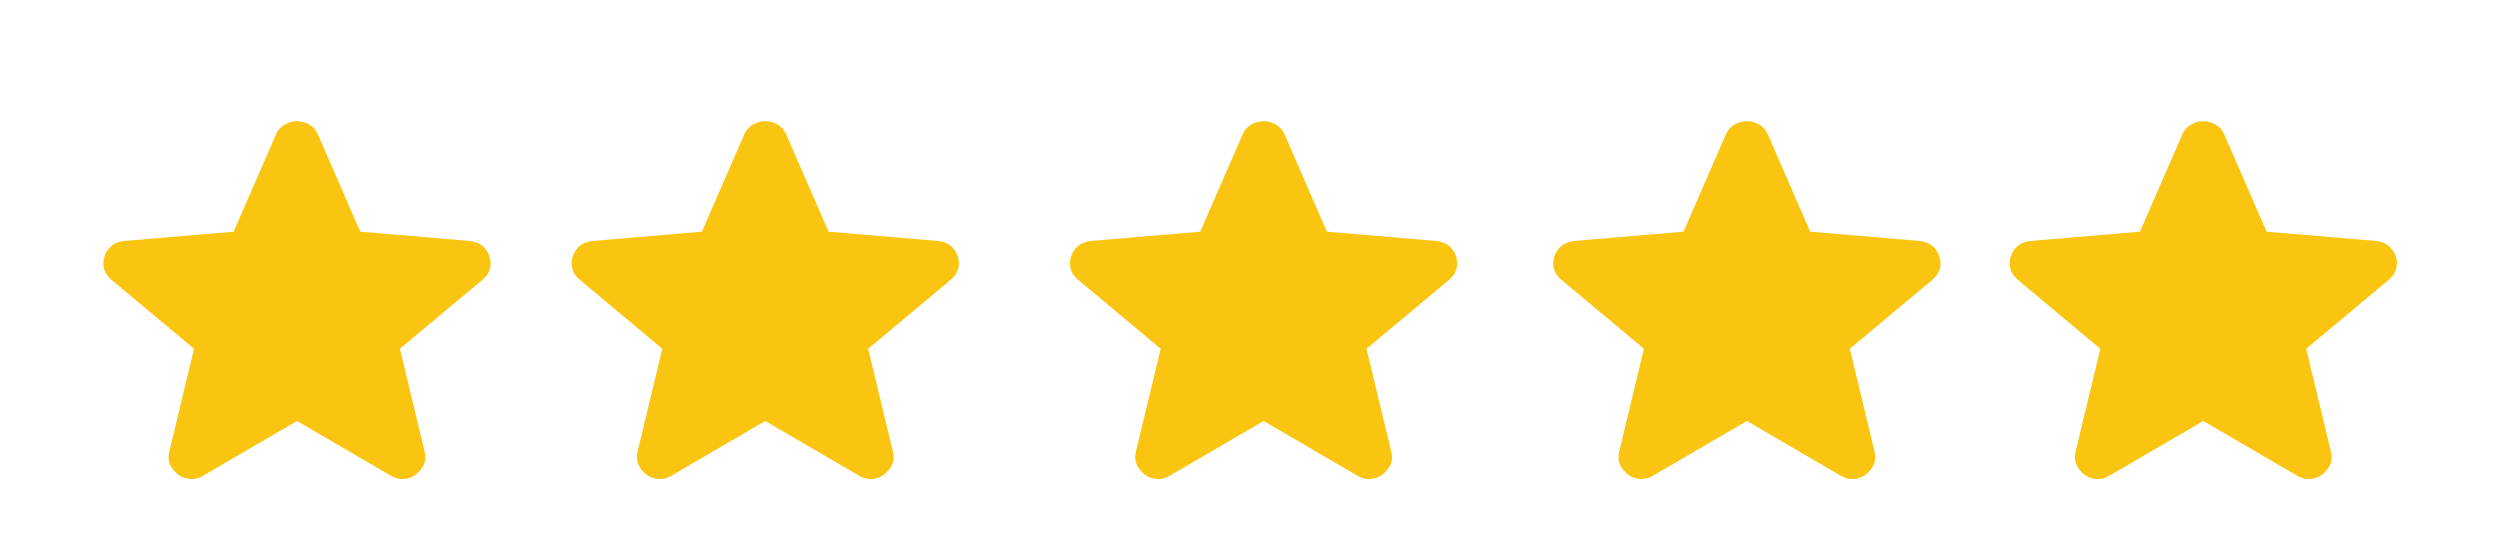 <svg width="86" height="19" viewBox="0 0 86 19" fill="none" xmlns="http://www.w3.org/2000/svg">
<path d="M10.216 14.482L6.986 16.364C6.844 16.452 6.694 16.49 6.539 16.477C6.383 16.465 6.247 16.415 6.13 16.327C6.014 16.239 5.923 16.129 5.858 15.997C5.793 15.865 5.78 15.718 5.819 15.555L6.675 11.998L3.815 9.608C3.686 9.495 3.605 9.366 3.573 9.221C3.54 9.077 3.55 8.936 3.601 8.798C3.653 8.66 3.731 8.547 3.835 8.46C3.939 8.372 4.081 8.315 4.263 8.29L8.037 7.97L9.496 4.62C9.561 4.47 9.661 4.357 9.798 4.281C9.934 4.206 10.073 4.168 10.216 4.168C10.358 4.168 10.498 4.206 10.633 4.281C10.769 4.357 10.87 4.47 10.935 4.62L12.394 7.97L16.168 8.29C16.35 8.315 16.493 8.372 16.596 8.46C16.7 8.547 16.778 8.66 16.83 8.798C16.882 8.936 16.892 9.078 16.859 9.222C16.827 9.367 16.746 9.495 16.616 9.608L13.756 11.998L14.612 15.555C14.651 15.718 14.638 15.866 14.573 15.998C14.508 16.13 14.418 16.239 14.301 16.327C14.184 16.415 14.048 16.465 13.892 16.477C13.737 16.49 13.588 16.452 13.445 16.364L10.216 14.482Z" fill="#F9C510"/>
<path d="M26.324 14.482L23.095 16.364C22.952 16.452 22.803 16.49 22.648 16.477C22.492 16.465 22.356 16.415 22.239 16.327C22.122 16.239 22.031 16.129 21.967 15.997C21.902 15.865 21.889 15.718 21.928 15.555L22.784 11.998L19.924 9.608C19.794 9.495 19.713 9.366 19.681 9.221C19.649 9.077 19.659 8.936 19.71 8.798C19.762 8.66 19.84 8.547 19.943 8.46C20.047 8.372 20.19 8.315 20.371 8.29L24.145 7.97L25.604 4.62C25.669 4.47 25.77 4.357 25.906 4.281C26.043 4.206 26.182 4.168 26.324 4.168C26.467 4.168 26.606 4.206 26.742 4.281C26.878 4.357 26.979 4.47 27.044 4.62L28.503 7.97L32.277 8.29C32.459 8.315 32.601 8.372 32.705 8.46C32.809 8.547 32.886 8.66 32.938 8.798C32.99 8.936 33 9.078 32.968 9.222C32.936 9.367 32.855 9.495 32.724 9.608L29.865 11.998L30.721 15.555C30.76 15.718 30.747 15.866 30.682 15.998C30.617 16.13 30.526 16.239 30.409 16.327C30.293 16.415 30.157 16.465 30.001 16.477C29.845 16.49 29.696 16.452 29.553 16.364L26.324 14.482Z" fill="#F9C510"/>
<path d="M43.468 14.482L40.238 16.364C40.096 16.452 39.946 16.49 39.791 16.477C39.635 16.465 39.499 16.415 39.382 16.327C39.266 16.239 39.175 16.129 39.11 15.997C39.045 15.865 39.032 15.718 39.071 15.555L39.927 11.998L37.067 9.608C36.938 9.495 36.857 9.366 36.825 9.221C36.792 9.077 36.802 8.936 36.853 8.798C36.905 8.66 36.983 8.547 37.087 8.46C37.191 8.372 37.333 8.315 37.515 8.29L41.289 7.97L42.748 4.62C42.813 4.47 42.913 4.357 43.05 4.281C43.186 4.206 43.325 4.168 43.468 4.168C43.61 4.168 43.749 4.206 43.885 4.281C44.021 4.357 44.122 4.47 44.187 4.62L45.646 7.97L49.42 8.29C49.602 8.315 49.745 8.372 49.848 8.46C49.952 8.547 50.03 8.66 50.082 8.798C50.134 8.936 50.143 9.078 50.111 9.222C50.079 9.367 49.998 9.495 49.868 9.608L47.008 11.998L47.864 15.555C47.903 15.718 47.89 15.866 47.825 15.998C47.76 16.13 47.669 16.239 47.553 16.327C47.436 16.415 47.3 16.465 47.144 16.477C46.989 16.49 46.839 16.452 46.697 16.364L43.468 14.482Z" fill="#F9C510"/>
<path d="M60.092 14.482L56.863 16.364C56.72 16.452 56.571 16.49 56.415 16.477C56.26 16.465 56.123 16.415 56.007 16.327C55.89 16.239 55.799 16.129 55.734 15.997C55.67 15.865 55.657 15.718 55.696 15.555L56.551 11.998L53.692 9.608C53.562 9.495 53.481 9.366 53.449 9.221C53.417 9.077 53.426 8.936 53.478 8.798C53.53 8.66 53.608 8.547 53.711 8.46C53.815 8.372 53.958 8.315 54.139 8.29L57.913 7.97L59.372 4.62C59.437 4.47 59.538 4.357 59.674 4.281C59.811 4.206 59.95 4.168 60.092 4.168C60.235 4.168 60.374 4.206 60.51 4.281C60.646 4.357 60.746 4.47 60.812 4.62L62.271 7.97L66.045 8.29C66.226 8.315 66.369 8.372 66.473 8.46C66.576 8.547 66.654 8.66 66.706 8.798C66.758 8.936 66.768 9.078 66.736 9.222C66.704 9.367 66.622 9.495 66.492 9.608L63.633 11.998L64.489 15.555C64.527 15.718 64.514 15.866 64.45 15.998C64.385 16.13 64.294 16.239 64.177 16.327C64.061 16.415 63.924 16.465 63.769 16.477C63.613 16.49 63.464 16.452 63.321 16.364L60.092 14.482Z" fill="#F9C510"/>
<path d="M75.793 14.482L72.563 16.364C72.421 16.452 72.272 16.49 72.116 16.477C71.96 16.465 71.824 16.415 71.707 16.327C71.591 16.239 71.5 16.129 71.435 15.997C71.37 15.865 71.357 15.718 71.396 15.555L72.252 11.998L69.392 9.608C69.263 9.495 69.182 9.366 69.15 9.221C69.118 9.077 69.127 8.936 69.178 8.798C69.23 8.66 69.308 8.547 69.412 8.46C69.516 8.372 69.658 8.315 69.84 8.29L73.614 7.97L75.073 4.62C75.138 4.47 75.238 4.357 75.375 4.281C75.511 4.206 75.65 4.168 75.793 4.168C75.935 4.168 76.075 4.206 76.211 4.281C76.347 4.357 76.447 4.47 76.513 4.62L77.972 7.97L81.746 8.29C81.927 8.315 82.07 8.372 82.174 8.46C82.277 8.547 82.355 8.66 82.407 8.798C82.459 8.936 82.469 9.078 82.436 9.222C82.404 9.367 82.323 9.495 82.193 9.608L79.333 11.998L80.189 15.555C80.228 15.718 80.215 15.866 80.15 15.998C80.085 16.13 79.995 16.239 79.878 16.327C79.761 16.415 79.625 16.465 79.469 16.477C79.314 16.49 79.165 16.452 79.022 16.364L75.793 14.482Z" fill="#F9C510"/>
</svg>
